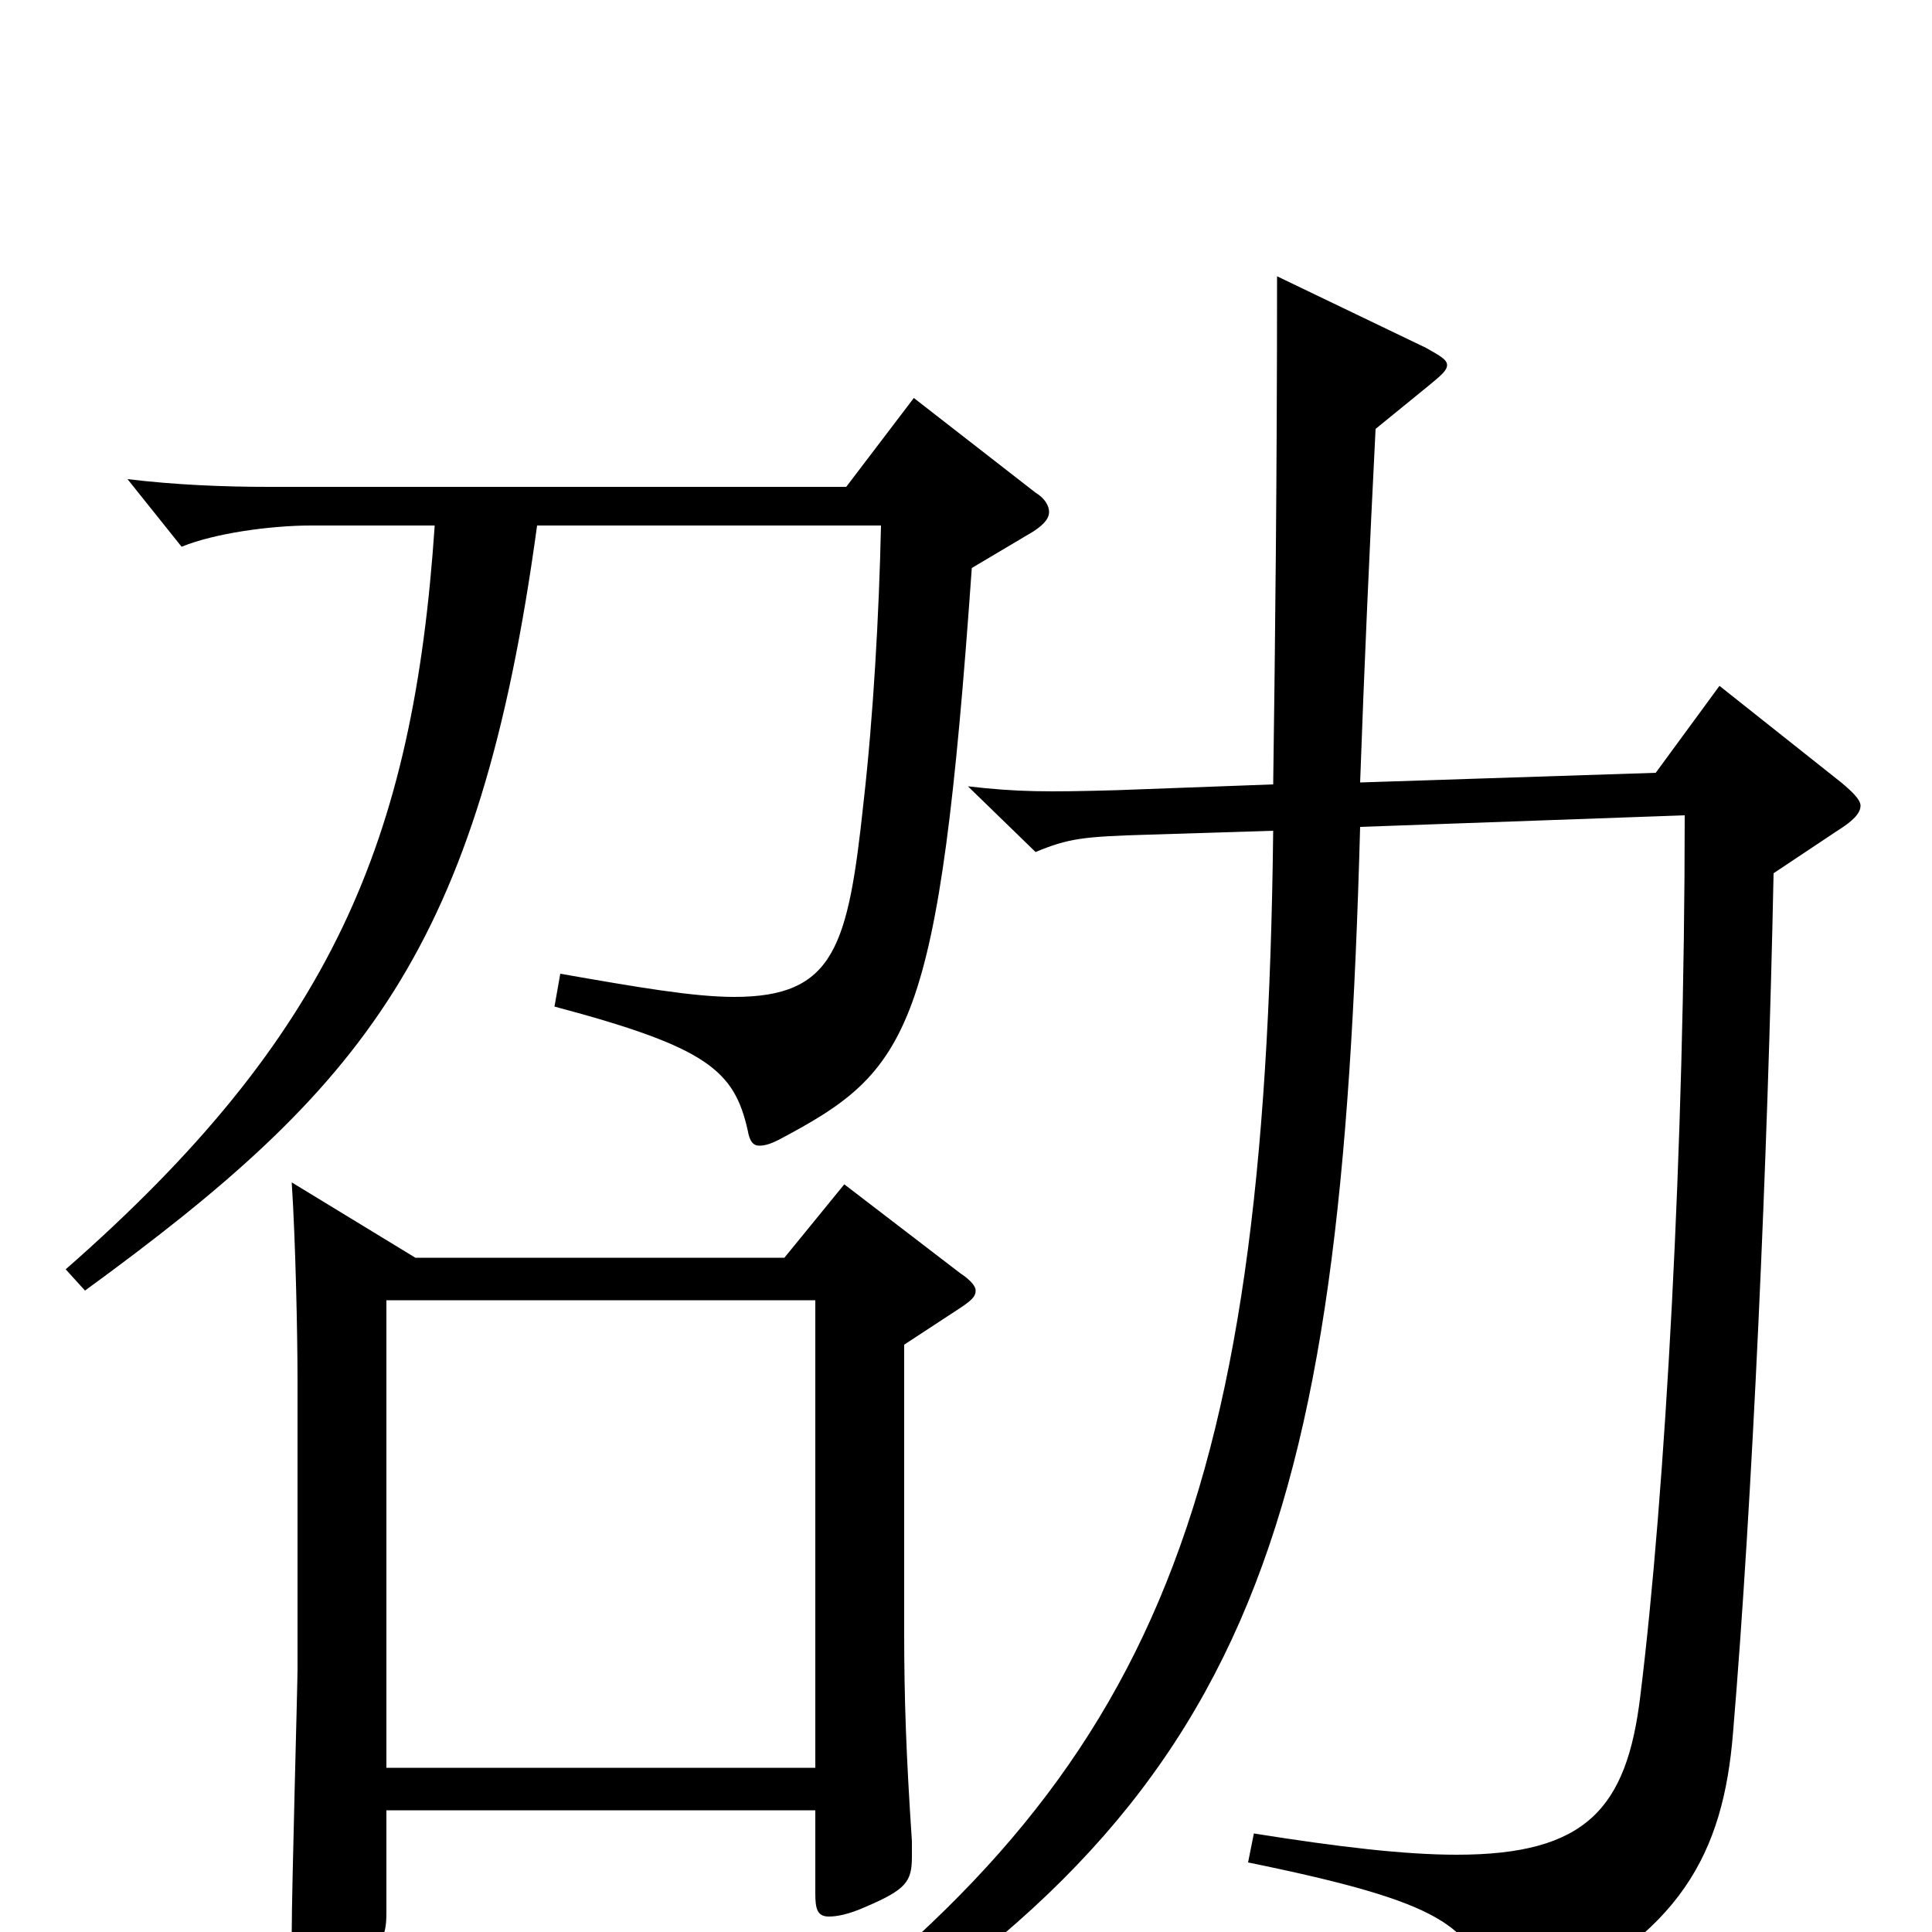 <svg xmlns="http://www.w3.org/2000/svg" viewBox="0 -1000 1000 1000">
	<path fill="#000000" d="M437 -387L406 -349H215L151 -388C153 -357 154 -309 154 -285V-136C154 -128 151 -22 151 0C151 15 153 21 160 21C164 21 171 19 180 15C197 8 200 4 200 -10V-63H422V-20C422 -12 423 -8 429 -8C433 -8 439 -9 448 -13C469 -22 472 -26 472 -39V-47C469 -92 468 -121 468 -155V-304L497 -323C503 -327 505 -329 505 -332C505 -334 503 -337 497 -341ZM200 -85V-327H422V-85ZM473 -794L438 -748H139C116 -748 91 -749 66 -752L94 -717C111 -724 140 -728 161 -728H225C214 -565 172 -464 34 -343L44 -332C188 -437 248 -508 278 -728H456C455 -682 452 -629 447 -585C439 -510 432 -484 380 -484C359 -484 330 -489 290 -496L287 -479C366 -458 380 -446 387 -415C388 -409 390 -407 393 -407C396 -407 399 -408 403 -410C471 -446 486 -465 503 -706L535 -725C541 -729 543 -732 543 -735C543 -738 541 -742 536 -745ZM890 -645L857 -600L704 -595C706 -652 709 -719 712 -778L739 -800C745 -805 749 -808 749 -811C749 -814 745 -816 738 -820L661 -857C661 -753 660 -666 659 -594L578 -591C542 -590 527 -590 501 -593L536 -559C553 -566 560 -567 595 -568L659 -570C655 -215 596 -77 387 73L395 87C651 -61 694 -206 704 -572L872 -578C872 -407 862 -227 849 -122C842 -64 821 -40 754 -40C727 -40 693 -44 649 -51L646 -36C749 -15 760 -3 772 30C775 37 777 40 782 40C784 40 788 39 792 37C870 2 892 -41 897 -103C907 -222 915 -400 918 -548L951 -570C959 -575 963 -579 963 -583C963 -586 959 -590 953 -595Z"/>
</svg>